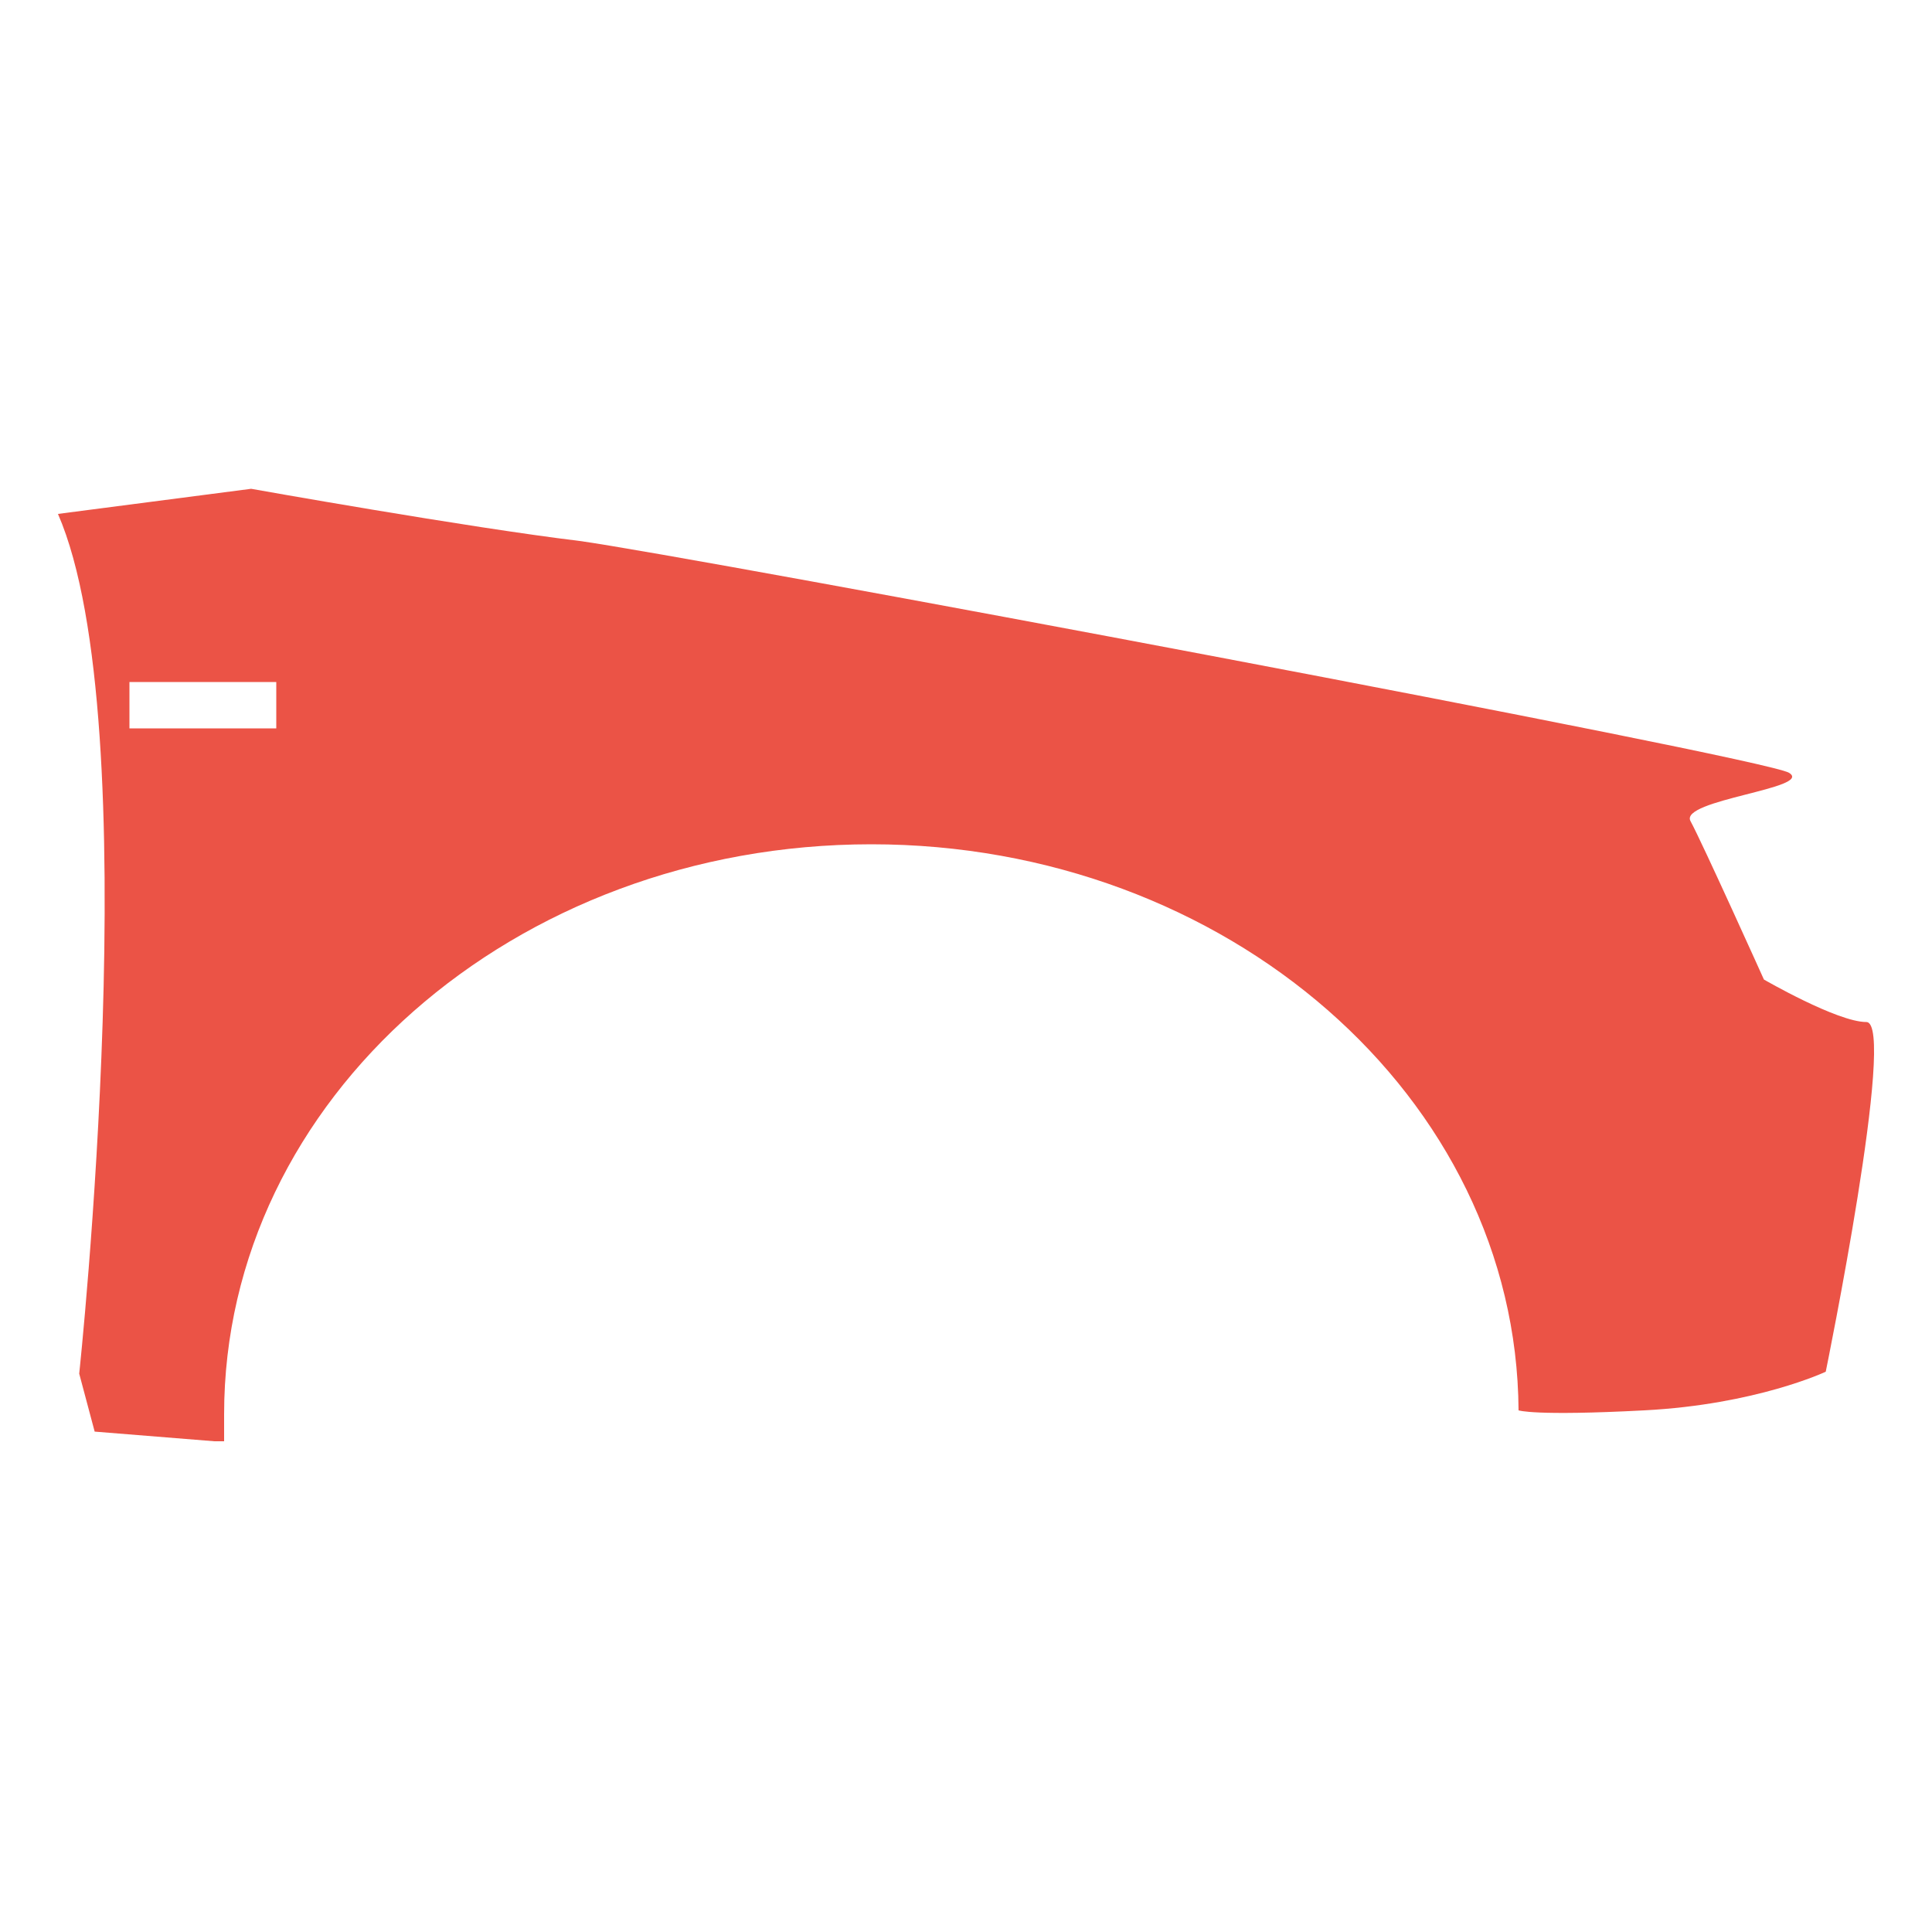 <?xml version="1.0" encoding="utf-8"?>
<!-- Generator: Adobe Illustrator 21.1.0, SVG Export Plug-In . SVG Version: 6.00 Build 0)  -->
<svg version="1.1" id="Слой_1" xmlns="http://www.w3.org/2000/svg" xmlns:xlink="http://www.w3.org/1999/xlink" x="0px" y="0px"
	 viewBox="0 0 100 100" style="enable-background:new 0 0 100 100;" xml:space="preserve">
<style type="text/css">
	.st0{fill:#EB5346;}
</style>
<path class="st0" d="M96.6,52.9c-1.5,0-5.3-2.2-5.3-2.2s-3.2-7.1-3.8-8.2c-0.6-1.1,6.4-1.7,5.1-2.5c-1.3-0.8-56.8-11.2-62.6-12
	c-5.8-0.7-17-2.7-17-2.7L3,26.6c4.7,10.8,1.1,44.5,1.1,44.5l0.8,3l6.2,0.5l0.5,0c0-0.5,0-0.9,0-1.4c0-16.3,15-29.5,33.5-29.5
	c18.4,0,33.4,13.1,33.5,29.3l0,0c0,0,0.8,0.3,6.5,0c5.8-0.3,9.4-2,9.4-2S98.2,52.9,96.6,52.9z M14.3,37.7H6.7v-2.4h7.6V37.7z"/>
</svg>
